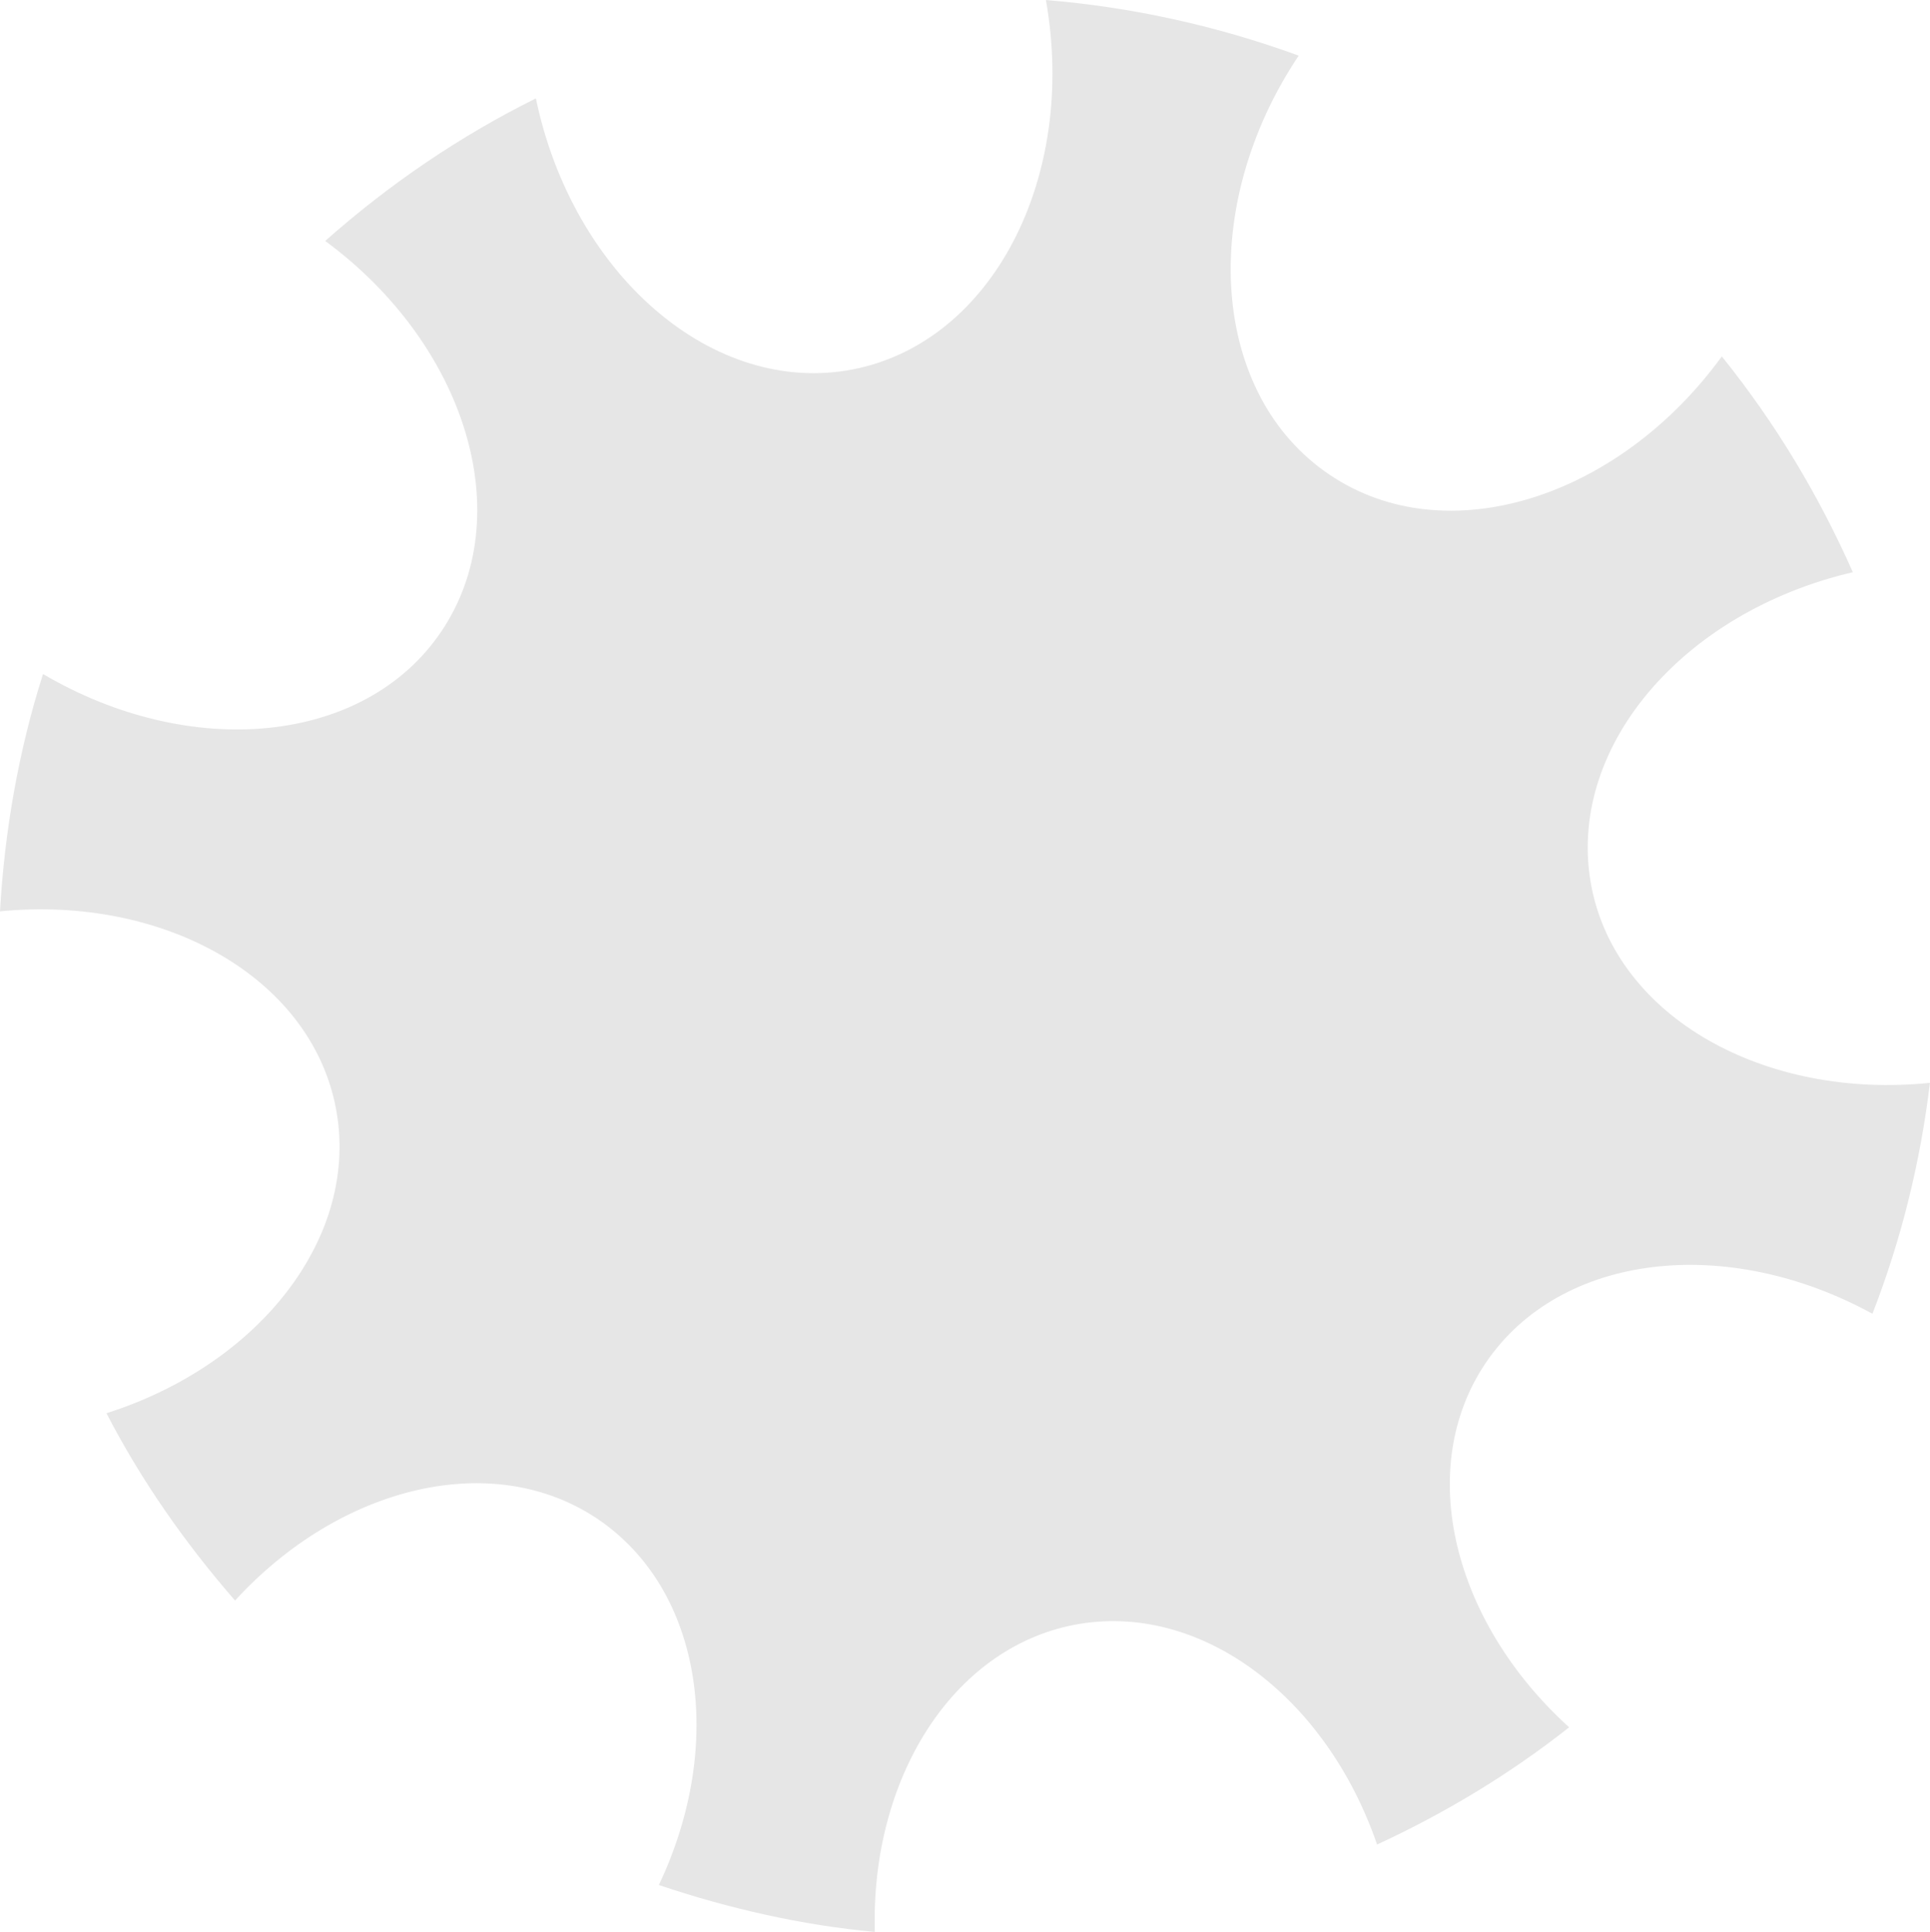 <svg xmlns="http://www.w3.org/2000/svg" width="54.596" height="54.658"><path fill="#E6E6E6" d="M37.612 13.432c-3.365-2.264-3.742-7.563-.875-11.858-2.33-.85-4.74-1.377-7.15-1.573.89 5.025-1.518 9.682-5.46 10.45-3.95.767-7.922-2.664-8.968-7.667C13.02 3.846 11.023 5.2 9.2 6.817c3.992 2.943 5.482 7.79 3.285 11.048C10.323 21.072 5.4 21.53 1.217 19.07.517 21.27.13 23.52 0 25.784c4.65-.455 8.788 1.872 9.5 5.56.698 3.622-2.143 7.26-6.488 8.64.976 1.892 2.212 3.66 3.637 5.3 2.965-3.243 7.293-4.312 10.266-2.302 2.97 2.015 3.605 6.392 1.722 10.35 2.005.673 4.045 1.137 6.11 1.327-.12-4.313 2.17-8.014 5.64-8.688 3.554-.68 7.126 2.02 8.568 6.216 1.914-.885 3.746-1.985 5.433-3.317-3.285-2.973-4.38-7.32-2.358-10.312 2.112-3.12 6.833-3.637 10.938-1.388.83-2.137 1.36-4.32 1.626-6.533-4.68.478-8.856-1.853-9.575-5.552-.745-3.88 2.54-7.763 7.394-8.896-.96-2.168-2.187-4.22-3.706-6.105-2.94 4.042-7.826 5.56-11.096 3.347z"/></svg>
